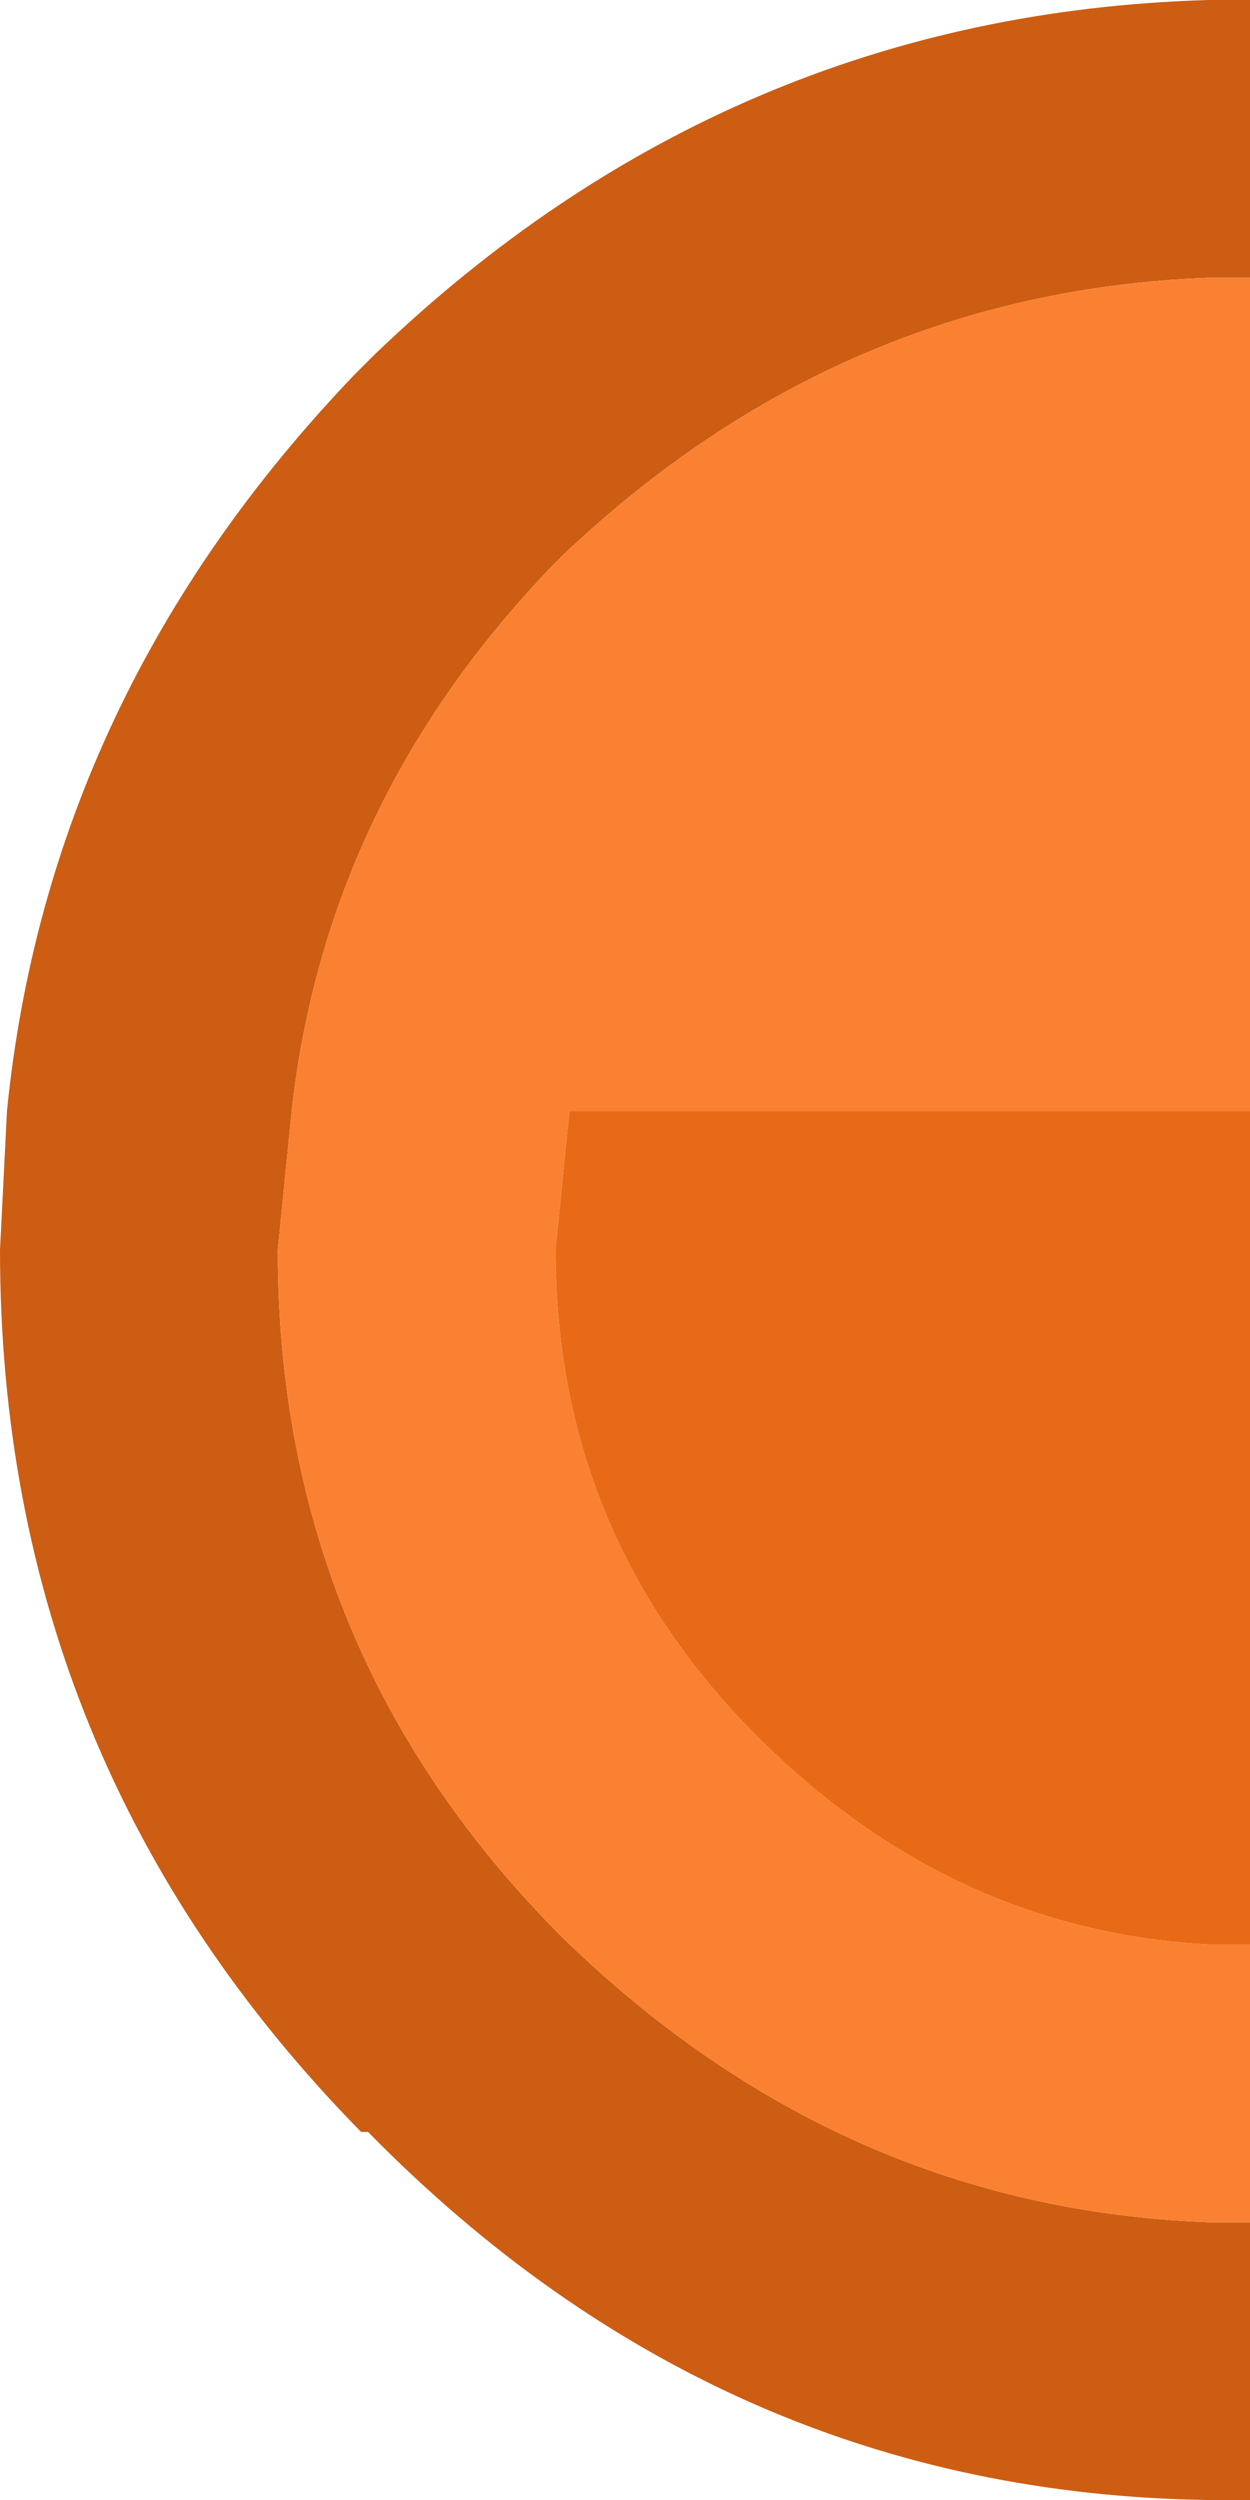<?xml version="1.0" encoding="UTF-8" standalone="no"?>
<svg
   version="1.1"
   id="svg248"
   width="9"
   height="18"
   xmlns="http://www.w3.org/2000/svg"
   xmlns:svg="http://www.w3.org/2000/svg">
  <defs
     id="defs1" />
  <g
     id="g249"
     transform="translate(-30,-30)">
    <path
       stroke="none"
       fill="#cd5d12"
       d="m 39,46 v 2 H 38.85 38.7 Q 35.2,47.95 32.65,45.35 H 32.6 Q 30,42.7 30,39 l 0.05,-1 q 0.3,-3 2.5,-5.3 L 32.7,32.55 Q 35.25,30.1 38.7,30 H 38.85 39 v 2 H 38.85 38.7 q -2.65,0.1 -4.65,2 L 34,34.05 Q 32.35,35.75 32.1,38 L 32,39 q 0,2.9 2.05,4.95 2,1.95 4.65,2.05 H 38.85 39"
       id="path7" />
    <path
       stroke="none"
       fill="#fa8132"
       d="M 39,46 H 38.85 38.7 Q 36.05,45.9 34.05,43.95 32,41.9 32,39 l 0.1,-1 Q 32.35,35.75 34,34.05 L 34.05,34 q 2,-1.9 4.65,-2 H 38.85 39 v 6 H 34.1 L 34,39 q 0,2.05 1.45,3.5 1.4,1.4 3.25,1.5 H 38.85 39 v 2"
       id="path8" />
    <path
       stroke="none"
       fill="#e86a17"
       d="m 39,38 v 6 H 38.85 38.7 Q 36.85,43.9 35.45,42.5 34,41.05 34,39 l 0.1,-1 H 39"
       id="path9" />
  </g>
</svg>
